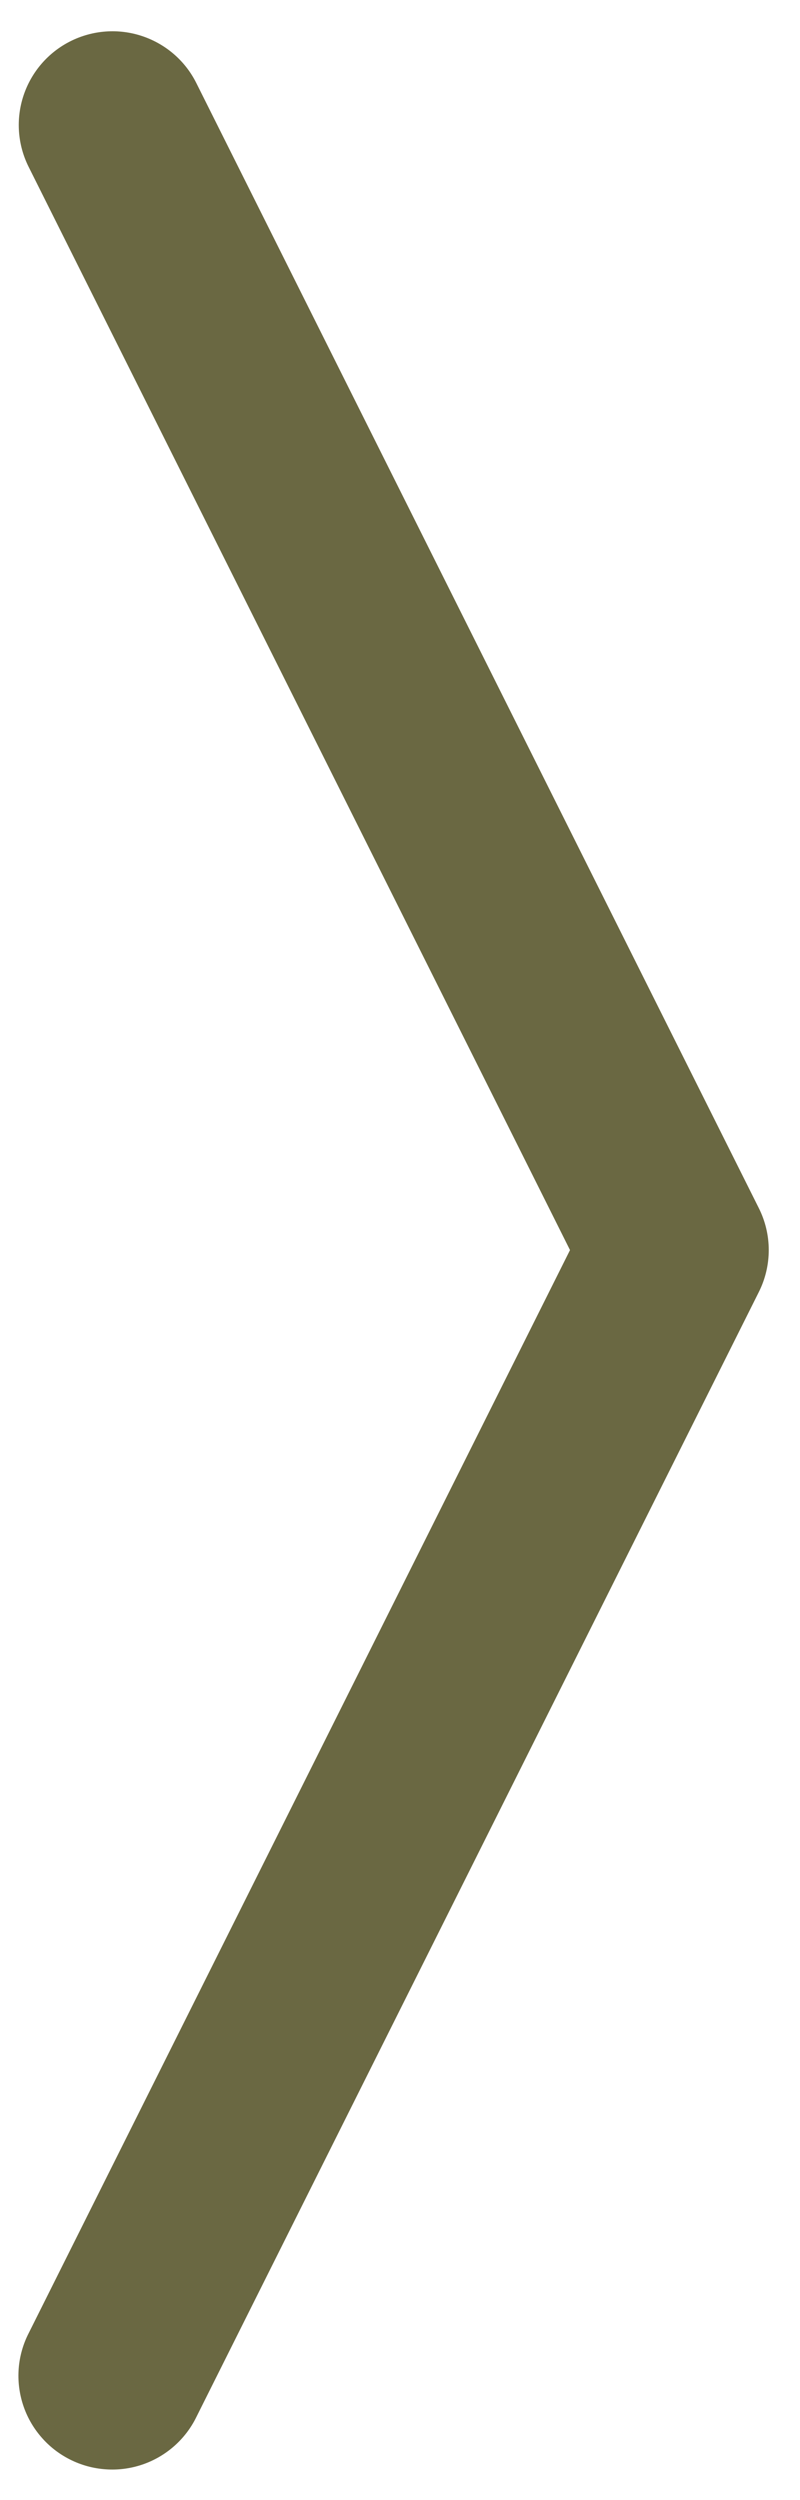 <svg width="16" height="50" viewBox="0 0 16 50" fill="none" xmlns="http://www.w3.org/2000/svg">
<path fill-rule="evenodd" clip-rule="evenodd" d="M1.41 0.824C1.855 0.601 2.37 0.564 2.841 0.721C3.313 0.878 3.704 1.215 3.926 1.66L15.176 24.16C15.307 24.421 15.375 24.708 15.375 25C15.375 25.292 15.307 25.579 15.176 25.84L3.926 48.34C3.817 48.562 3.665 48.76 3.479 48.923C3.293 49.086 3.076 49.211 2.842 49.29C2.607 49.369 2.36 49.401 2.113 49.383C1.866 49.366 1.625 49.3 1.404 49.189C1.182 49.078 0.985 48.925 0.824 48.737C0.662 48.55 0.539 48.333 0.462 48.097C0.385 47.862 0.355 47.614 0.374 47.367C0.393 47.121 0.461 46.88 0.574 46.66L11.4 25L0.574 3.34C0.351 2.895 0.314 2.381 0.471 1.909C0.628 1.437 0.966 1.046 1.41 0.824Z" fill="#6A6842"/>
</svg>
